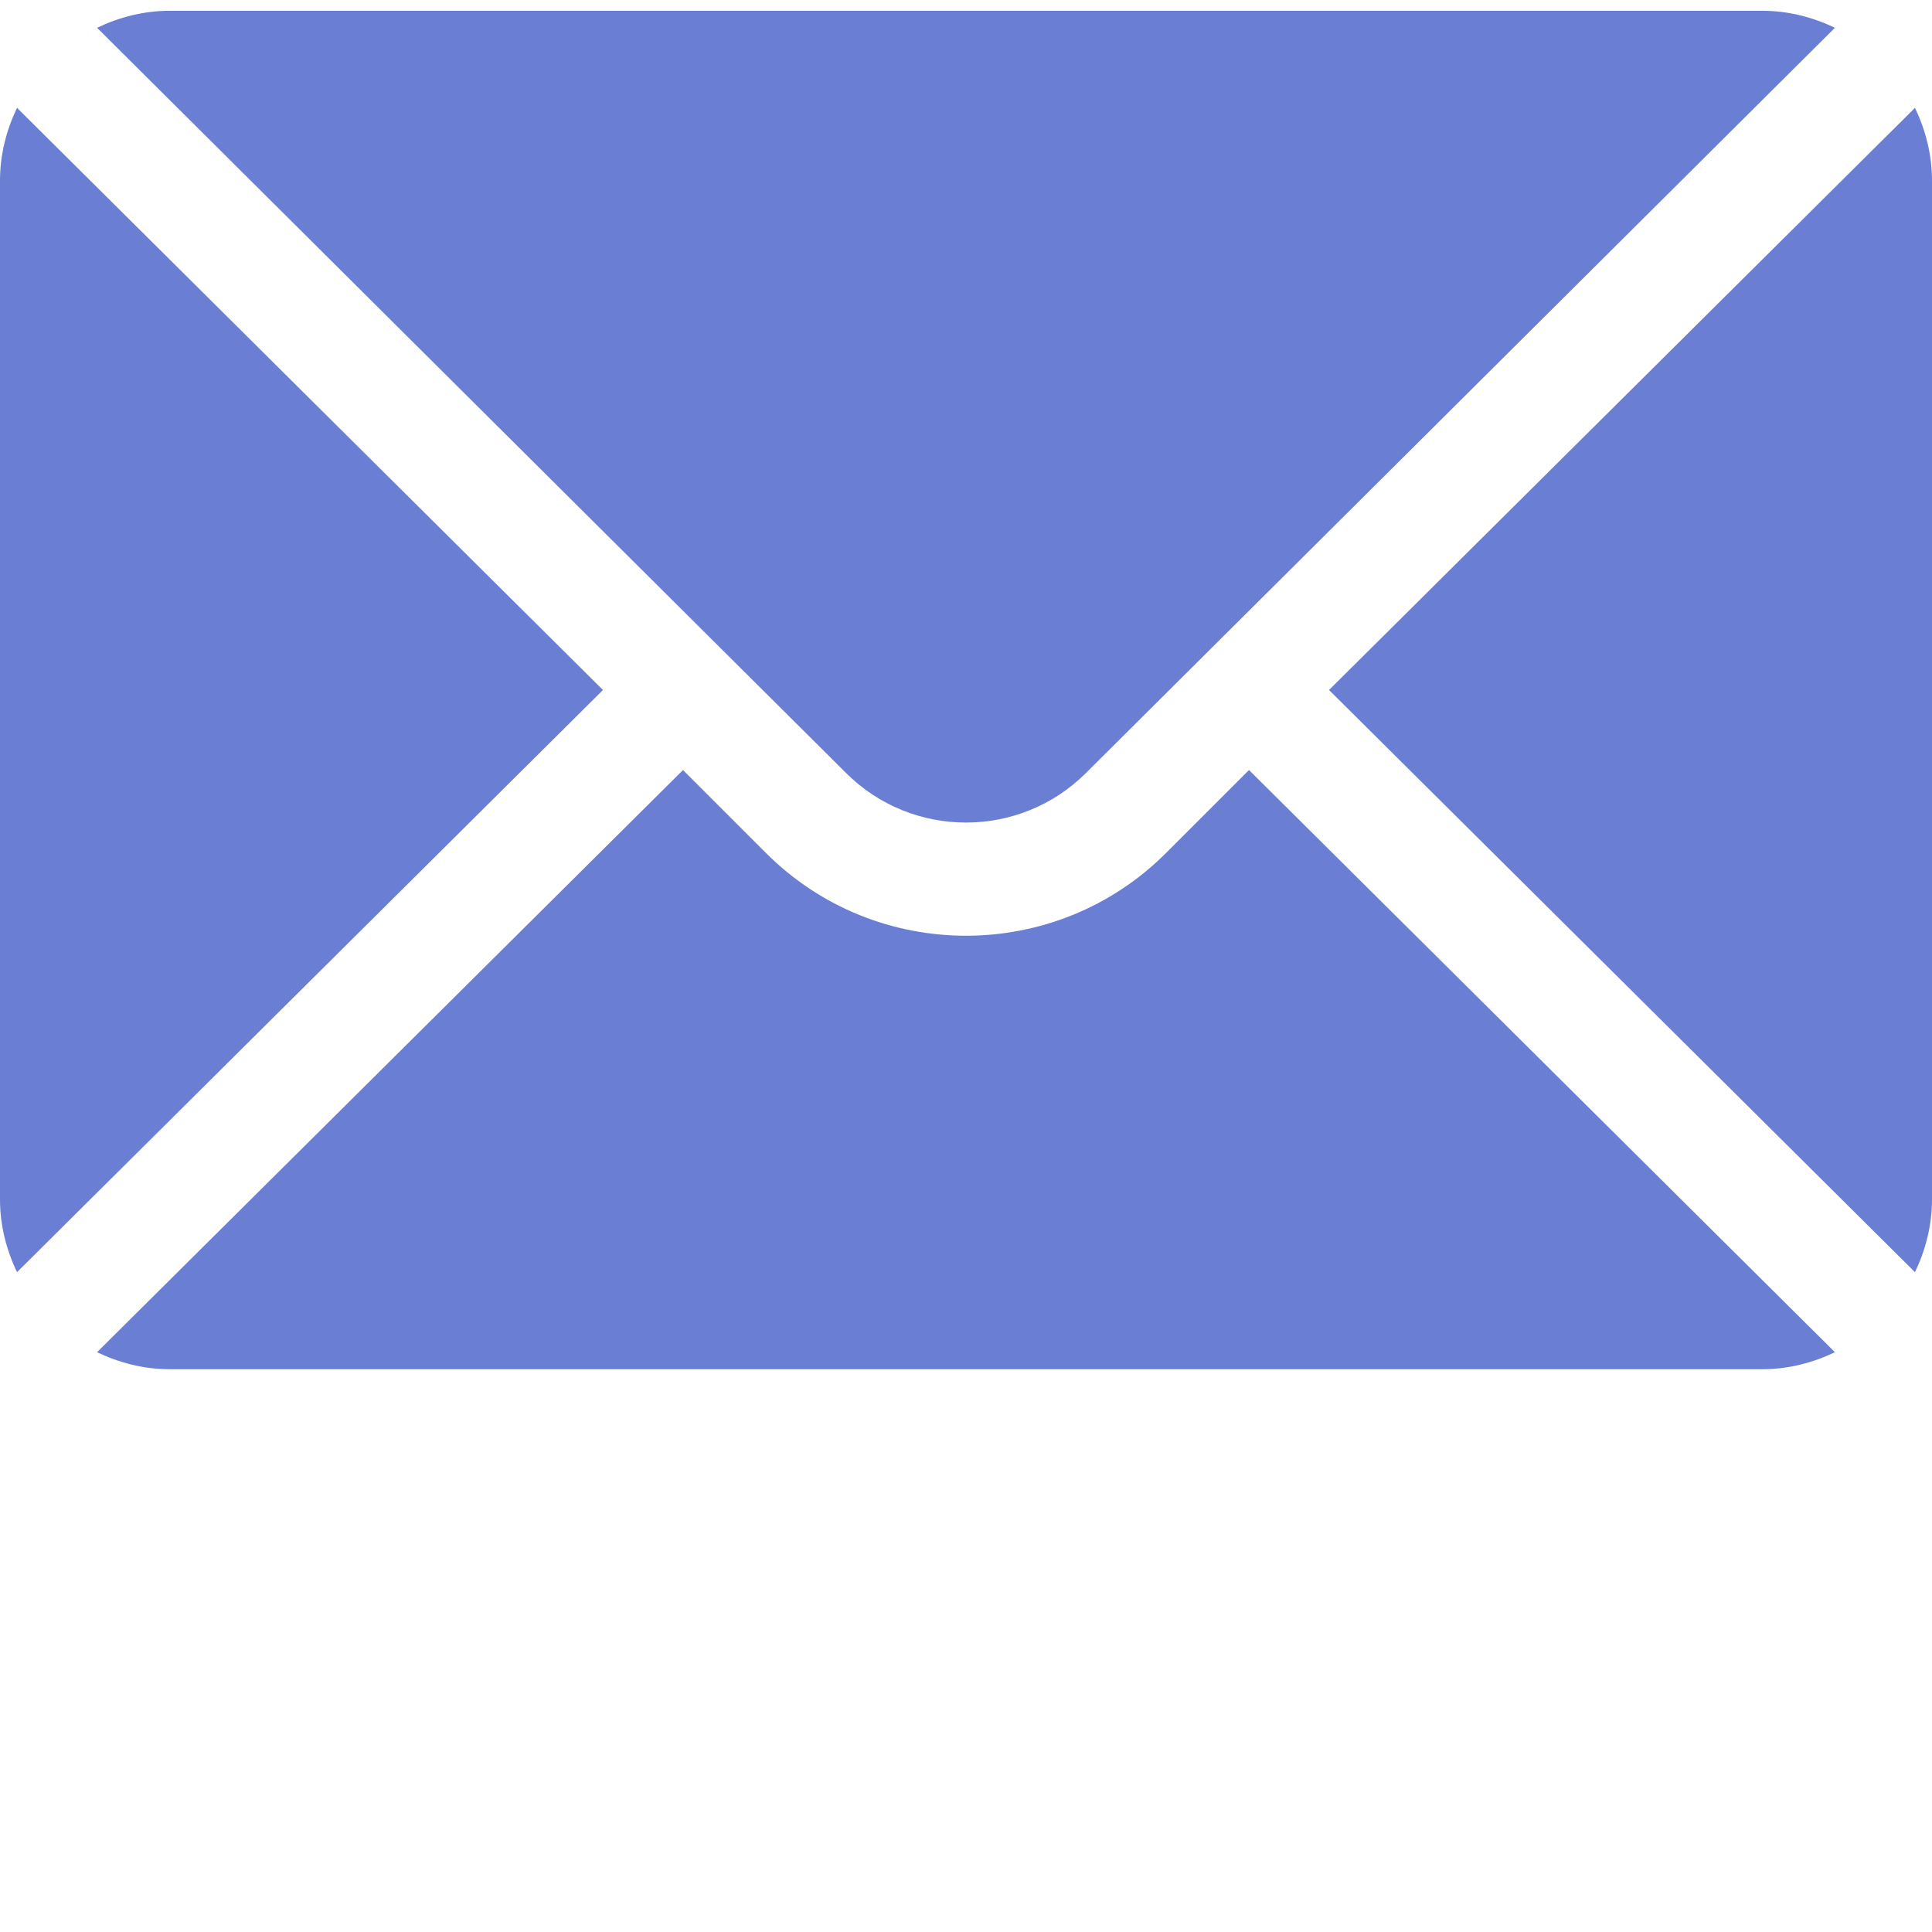 <svg width="21" height="21" viewBox="0 0 21 21" fill="none" xmlns="http://www.w3.org/2000/svg">
<g clip-path="url(#clip0)">
<path d="M20.815 1.172L14.446 7.5L20.815 13.828C20.93 13.587 21 13.321 21 13.037V1.963C21 1.679 20.93 1.413 20.815 1.172Z" fill="#6A7FD3"/>
<path d="M19.154 0.117H1.846C1.562 0.117 1.296 0.187 1.055 0.302L9.195 8.401C9.915 9.121 11.085 9.121 11.805 8.401L19.945 0.302C19.704 0.187 19.438 0.117 19.154 0.117Z" fill="#6A7FD3"/>
<path d="M0.185 1.172C0.07 1.413 0 1.679 0 1.963V13.037C0 13.321 0.07 13.588 0.185 13.828L6.554 7.5L0.185 1.172Z" fill="#6A7FD3"/>
<path d="M13.576 8.37L12.675 9.271C11.476 10.471 9.524 10.471 8.325 9.271L7.424 8.37L1.055 14.698C1.296 14.813 1.562 14.883 1.846 14.883H19.154C19.438 14.883 19.704 14.813 19.945 14.698L13.576 8.37Z" fill="#6A7FD3"/>
</g>
<defs>
<clipPath id="clip0">
<rect width="21" height="21" fill="white"/>
</clipPath>
</defs>
</svg>
